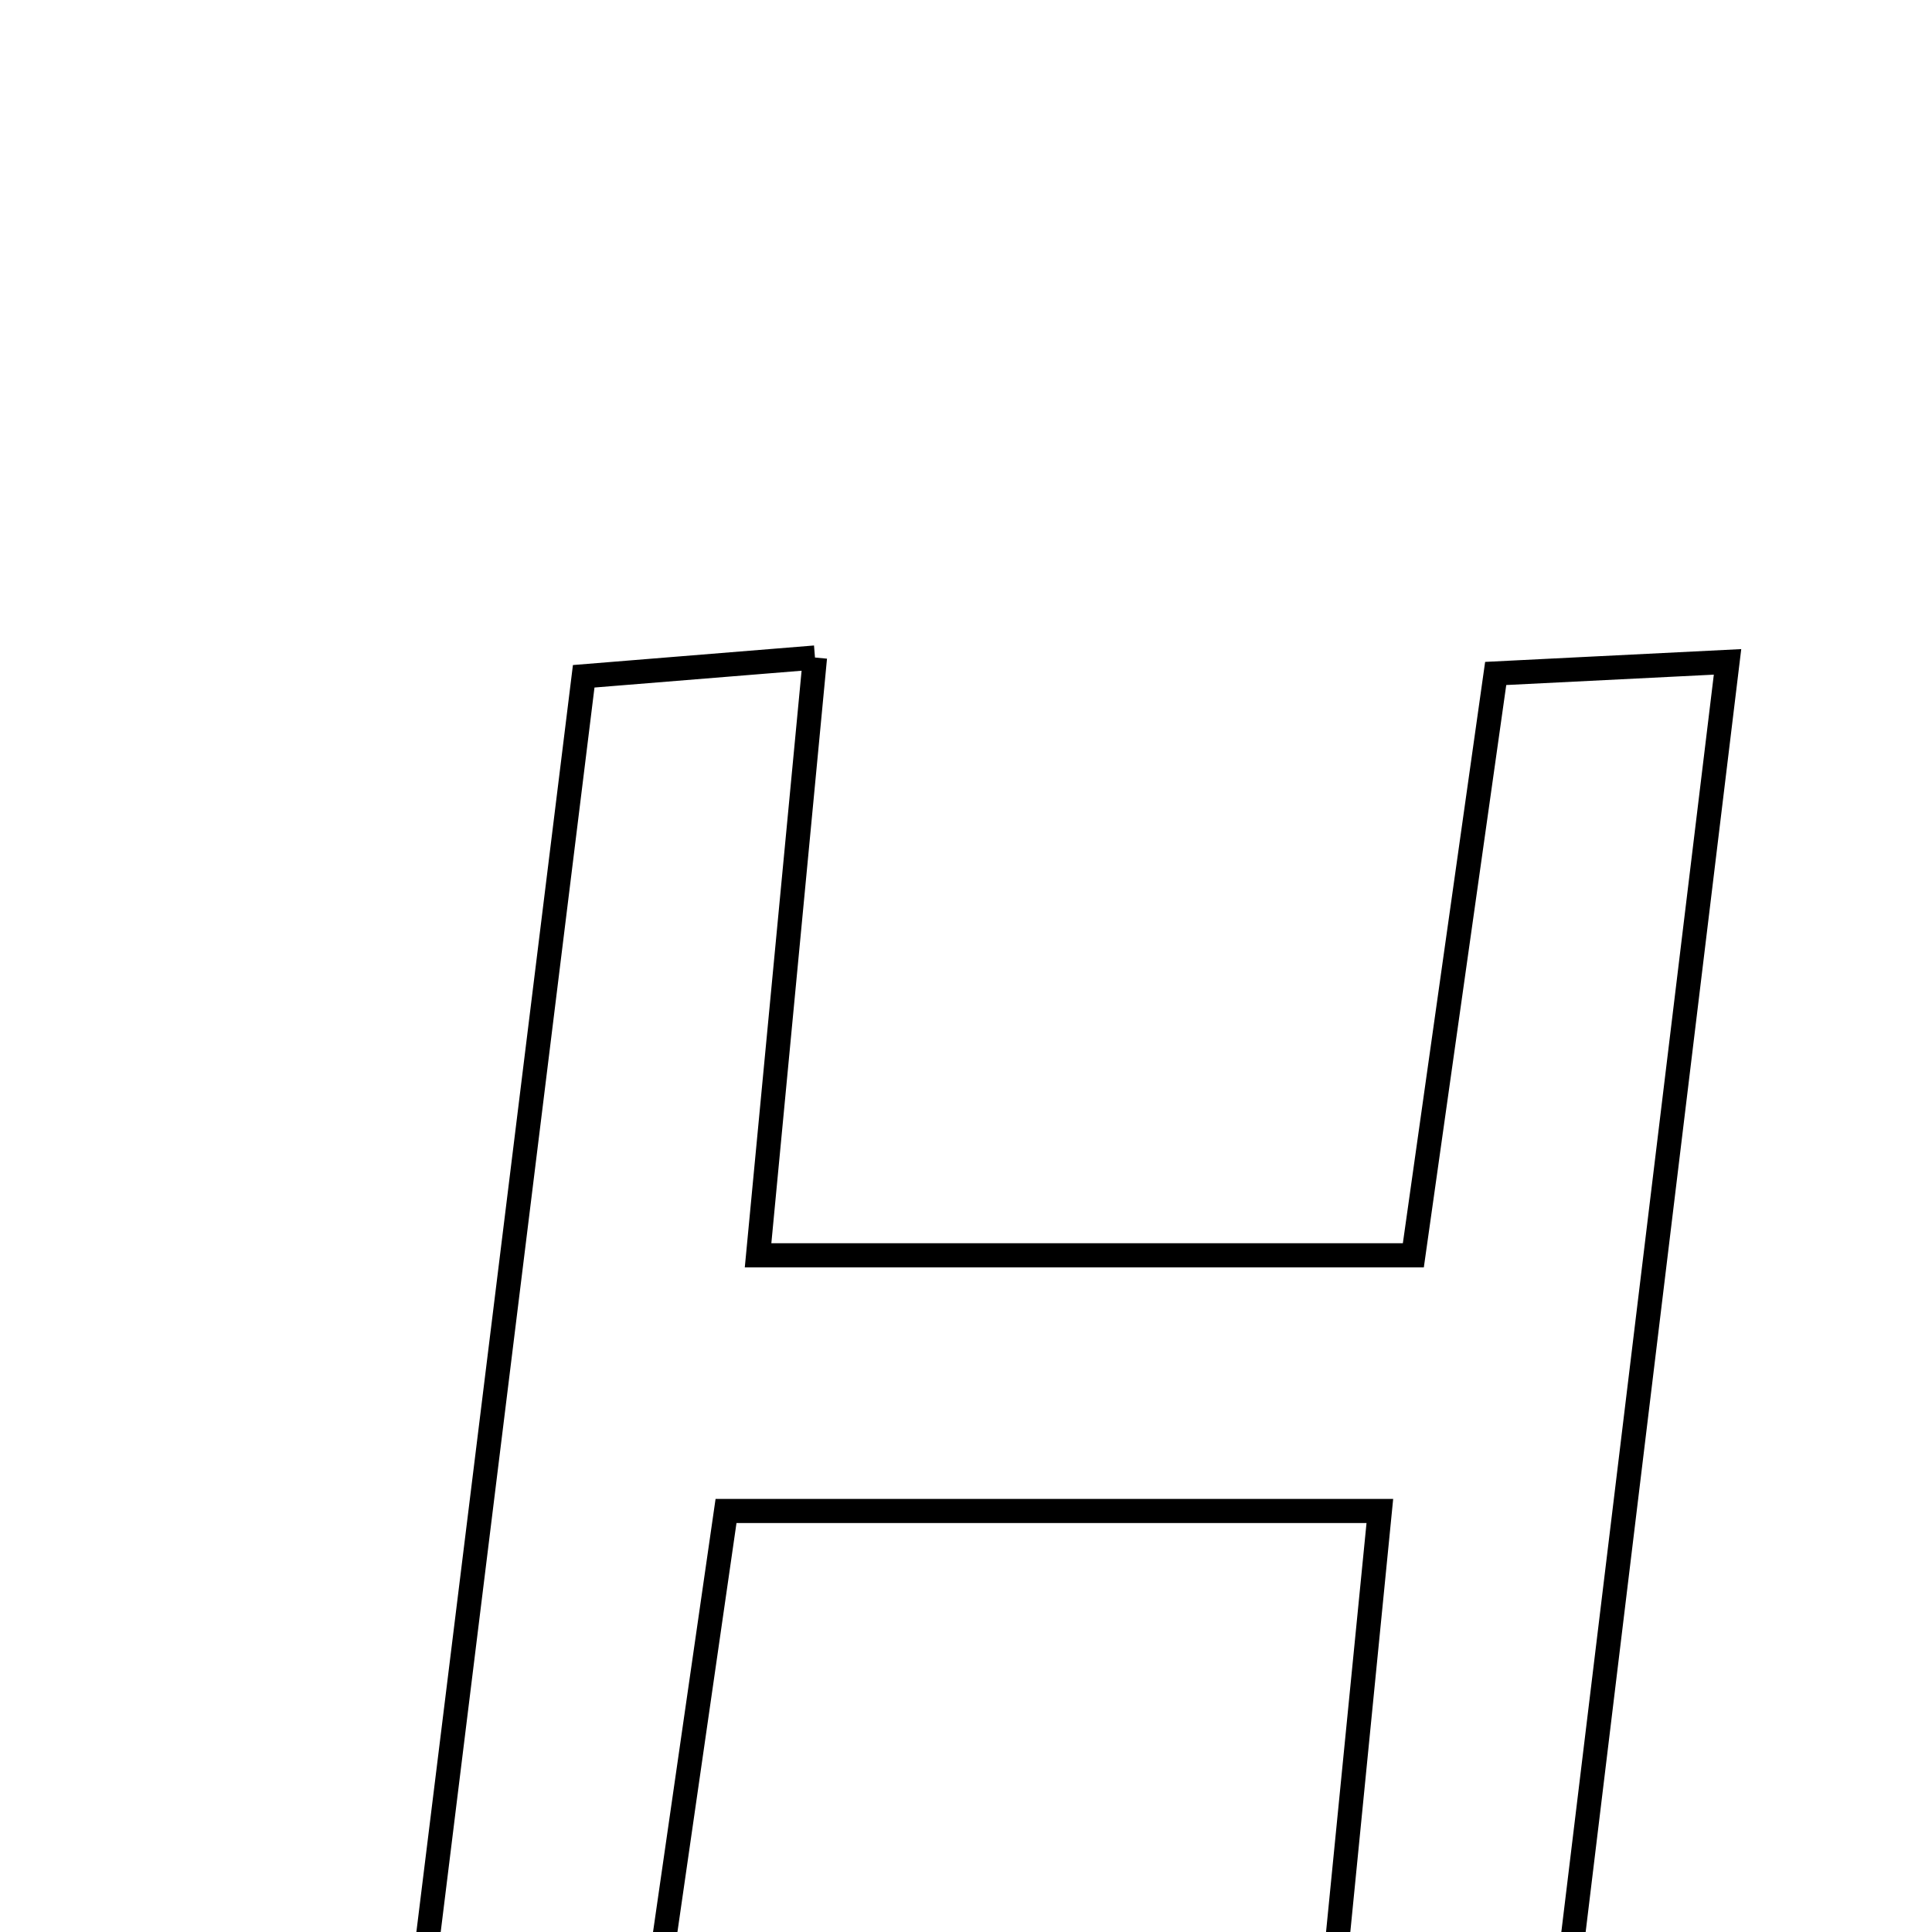 <svg xmlns="http://www.w3.org/2000/svg" viewBox="0.0 0.0 24.0 24.0" height="200px" width="200px"><path fill="none" stroke="black" stroke-width=".3" stroke-opacity="1.0"  filling="0" d="M10.124 8.168 C9.881 10.718 9.658 13.06 9.417 15.594 C12.179 15.594 14.744 15.594 17.557 15.594 C17.888 13.253 18.221 10.902 18.58 8.366 C19.441 8.323 20.258 8.282 21.46 8.222 C20.683 14.634 19.934 20.809 19.16 27.187 C18.239 27.245 17.438 27.295 16.29 27.368 C16.584 24.396 16.854 21.673 17.141 18.77 C14.349 18.77 11.79 18.77 9.019 18.77 C8.615 21.568 8.219 24.311 7.79 27.281 C6.751 27.281 6.008 27.281 4.918 27.281 C5.698 20.964 6.462 14.784 7.251 8.401 C8.11 8.331 8.927 8.265 10.124 8.168"></path></svg>
